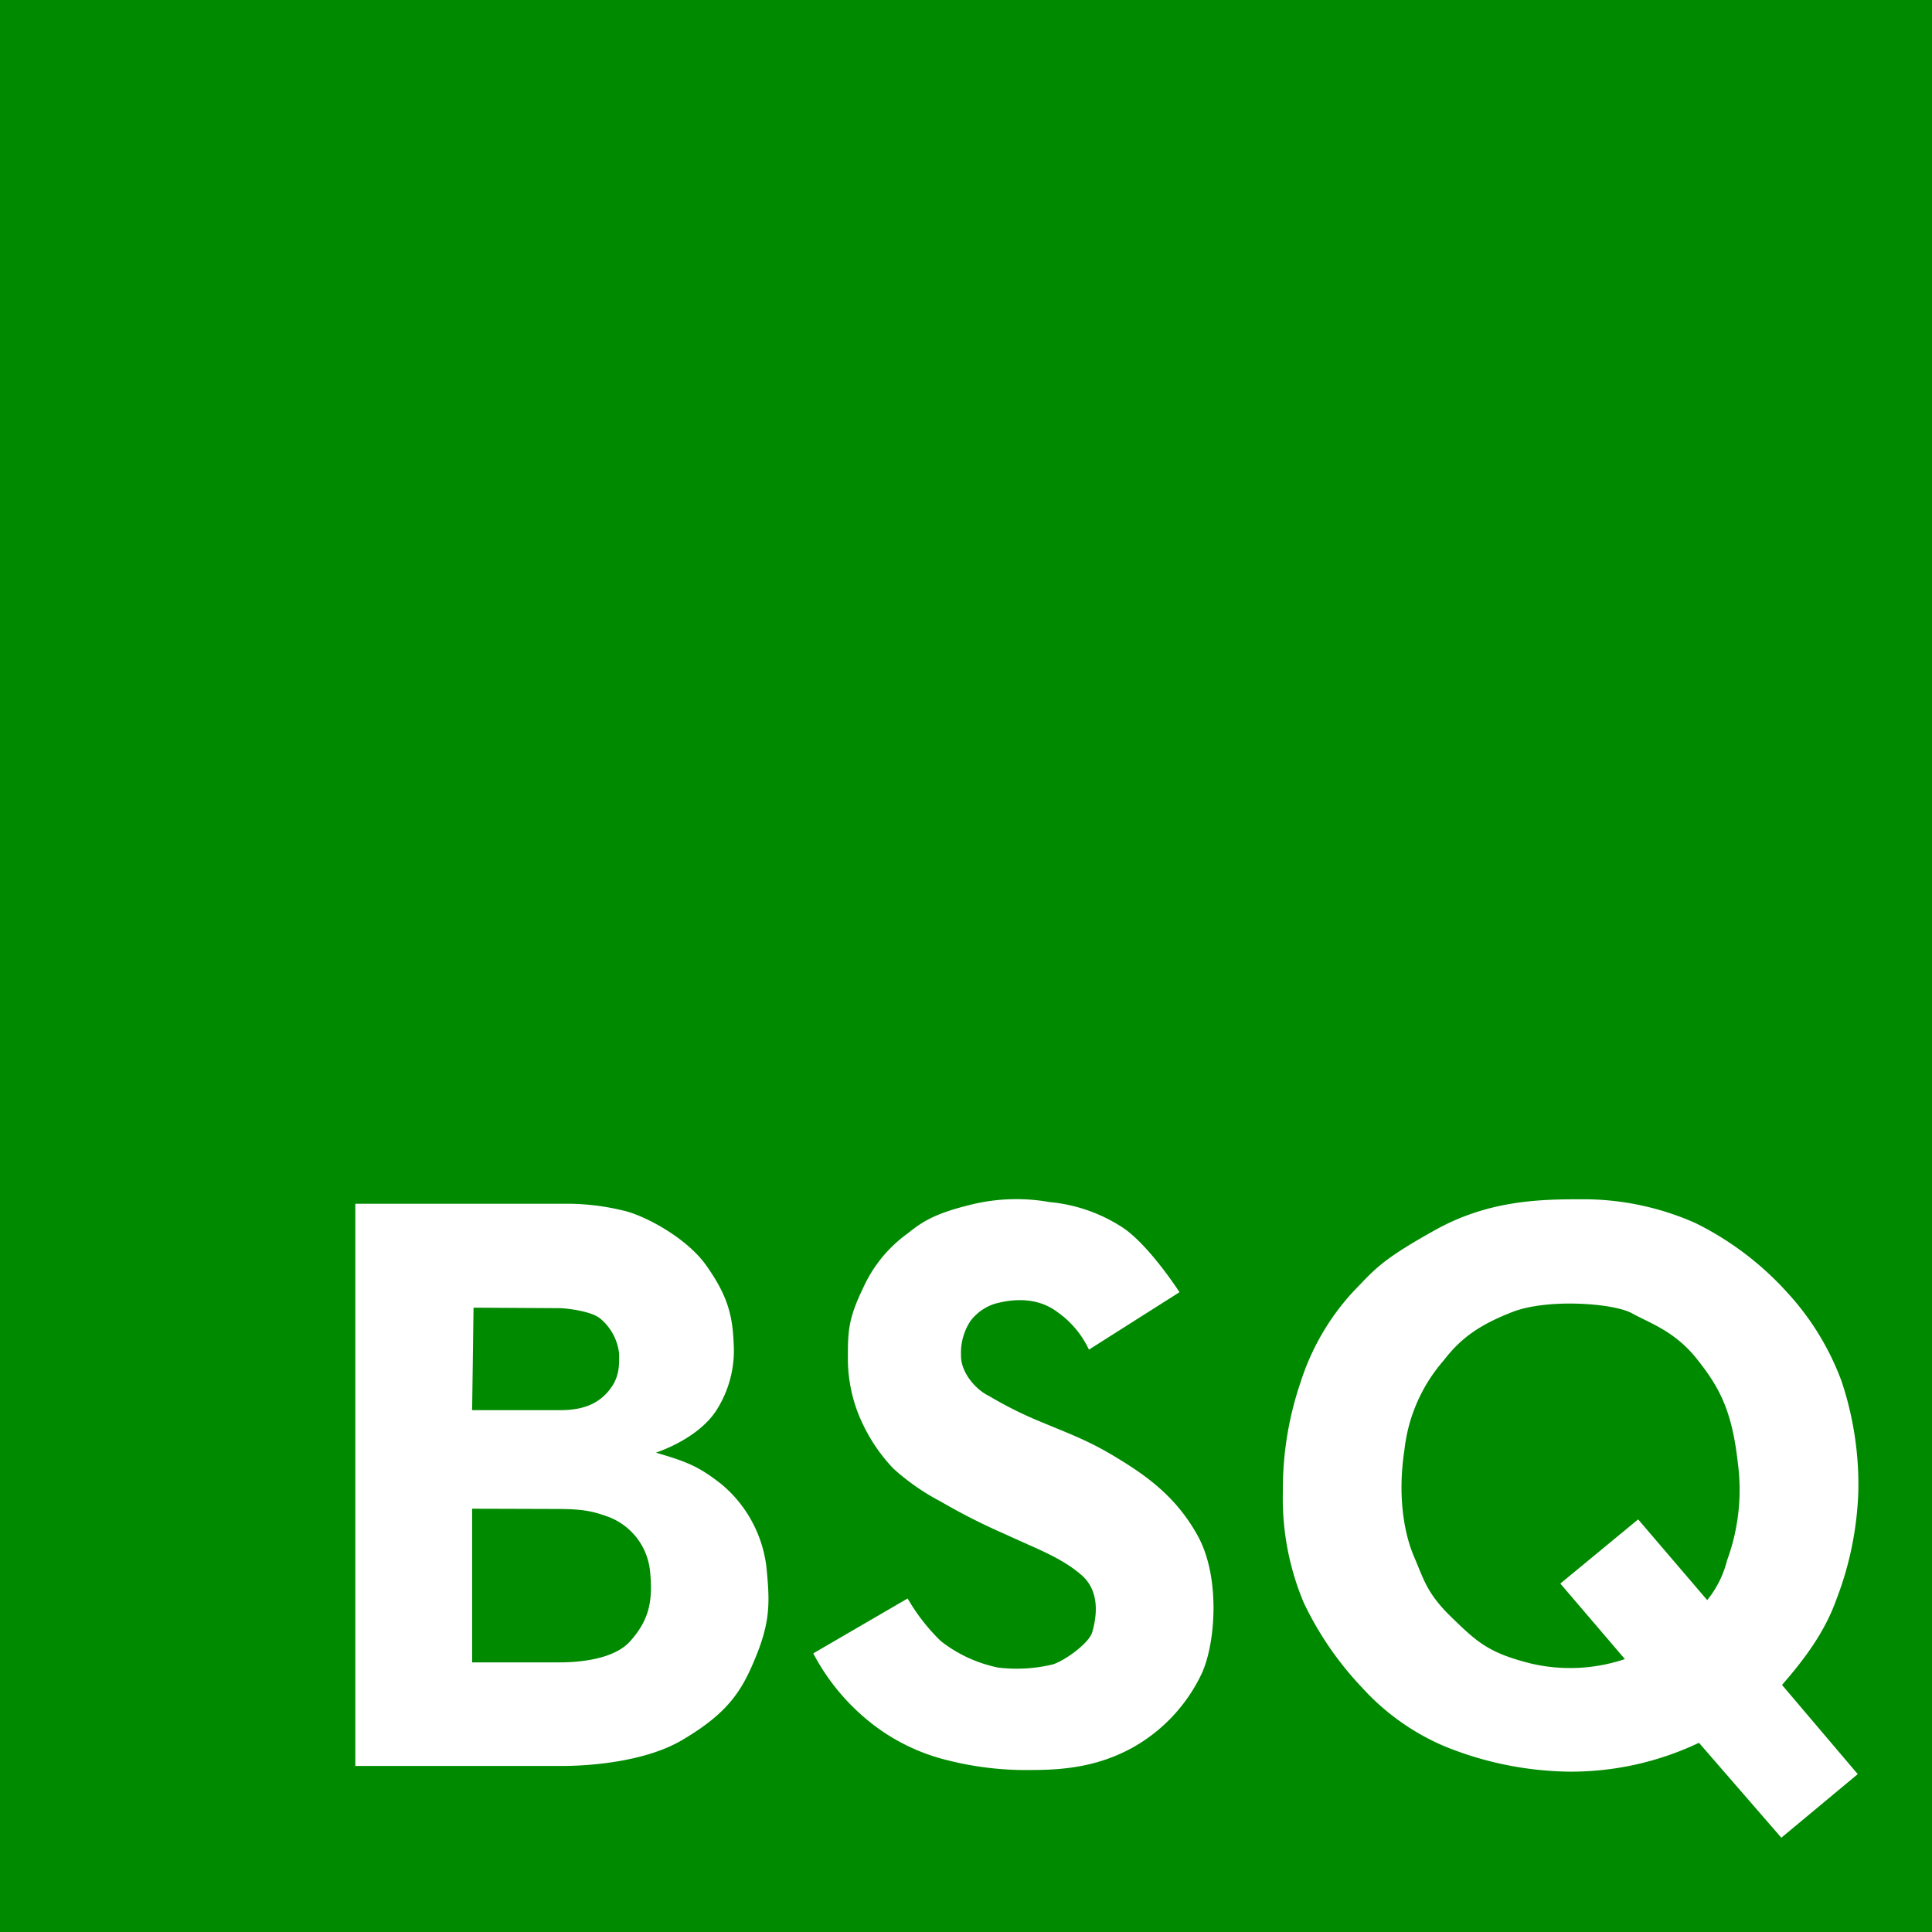 <svg xmlns="http://www.w3.org/2000/svg" xmlns:xlink="http://www.w3.org/1999/xlink" viewBox="0 0 288 288"><g id="Bosque_Logo"><rect width="100%" height="100%" fill="#008a00"/><g id="BSQ_Text" transform="translate(-57 -7.39)"><path id="B" fill="#fff" d="M22.379-20.64l.21-15.283,12.8.075c.817,0,4.884.4,6.2,1.644a7.906,7.906,0,0,1,2.7,5.127c.032,1.942.037,3.76-1.721,5.752S38.5-20.64,35.391-20.64ZM4.968-51.408v83.8H35.391s11.282.288,18.3-3.859,9-7.464,11.127-12.78S66.7,7.436,66.243,2.683A19.043,19.043,0,0,0,59.6-9.563c-3.267-2.559-4.941-3.337-9.821-4.742,3.658-1.293,7.065-3.445,8.876-6.107a16.516,16.516,0,0,0,2.7-10.337c-.164-4.4-1.134-7.3-4.083-11.473s-9.321-7.523-12.426-8.188a35.346,35.346,0,0,0-8.773-1ZM22.379,16.954V-5.952l12.245.037c3.771,0,5.358.2,7.881,1.108A9.685,9.685,0,0,1,48.9,3.349c.476,4.7-.25,7.39-2.949,10.442s-8.859,3.163-10.559,3.163Z" transform="translate(105 238.243)"/><path id="Q" fill="#fff" d="M61.994,5.912A15.3,15.3,0,0,0,64.949,0a30.536,30.536,0,0,0,1.6-14.629c-.874-7.74-2.734-11.178-6.064-15.373s-6.977-5.331-9.713-6.847-12.583-2.229-17.819-.191-7.824,4.088-10.292,7.28a24.3,24.3,0,0,0-5.79,13.186c-1.1,7.133,0,12.734,1.447,16.072S20.165,4.873,23.913,8.5s5.461,5.3,11.965,6.9a25.639,25.639,0,0,0,13.843-.7L40.1,3.443l11.6-9.568ZM60.765,27.177a44.4,44.4,0,0,1-19.6,4.3A50.879,50.879,0,0,1,22.844,27.7,35.05,35.05,0,0,1,10.59,19,48.776,48.776,0,0,1,1.854,6.3a40.106,40.106,0,0,1-3.118-16.47A49.475,49.475,0,0,1,1.4-26.637,36.1,36.1,0,0,1,9.049-39.889c3.4-3.517,4.232-4.83,12.413-9.382s16.048-4.573,22.111-4.573A41.132,41.132,0,0,1,60.235-50.3,45.651,45.651,0,0,1,73.974-39.889a39.921,39.921,0,0,1,8.037,13.14,48.667,48.667,0,0,1,2.513,16.334A49.01,49.01,0,0,1,81.211,5.912c-1.774,4.953-4.93,9.043-8.066,12.642L84.434,31.848l-11.391,9.48Z" transform="translate(249.497 240.007)"/><path id="S" fill="#fff" d="M14.357,6.671.288,14.856a32.407,32.407,0,0,0,8.072,9.938,29.786,29.786,0,0,0,12.19,6.054A47.7,47.7,0,0,0,32.958,32.24c5.4,0,10.061-.719,14.731-3.226a24.78,24.78,0,0,0,10.52-11.181c2.054-4.469,2.782-14.3-.568-20.434s-8.1-9.27-12.275-11.806-7.02-3.511-11.883-5.555a58.9,58.9,0,0,1-7.078-3.6c-1.737-.813-4.148-3.361-4.091-6.021a8.64,8.64,0,0,1,1.4-5.1,7.364,7.364,0,0,1,3.631-2.575c1.225-.327,5.689-1.522,9.324,1.223a14.238,14.238,0,0,1,4.714,5.614l13.5-8.564s-4.673-7.258-8.684-9.774a23.844,23.844,0,0,0-10.642-3.654,28.345,28.345,0,0,0-12.345.528c-5.122,1.293-6.882,2.567-8.859,4.147a20.187,20.187,0,0,0-6.579,8.015c-2.28,4.7-2.325,6.543-2.325,10.609a22.506,22.506,0,0,0,2.325,9.992,25.165,25.165,0,0,0,4.469,6.44,33.939,33.939,0,0,0,7.078,4.92,90.618,90.618,0,0,0,9.464,4.8C33.554-.738,37.2.523,40.258,3.167s2.1,6.814,1.623,8.507-4.14,4.281-5.868,4.824a23.049,23.049,0,0,1-8.153.475,20.455,20.455,0,0,1-8.55-3.946A28.746,28.746,0,0,1,14.357,6.671Z" transform="translate(177.943 239)"/></g></g></svg>